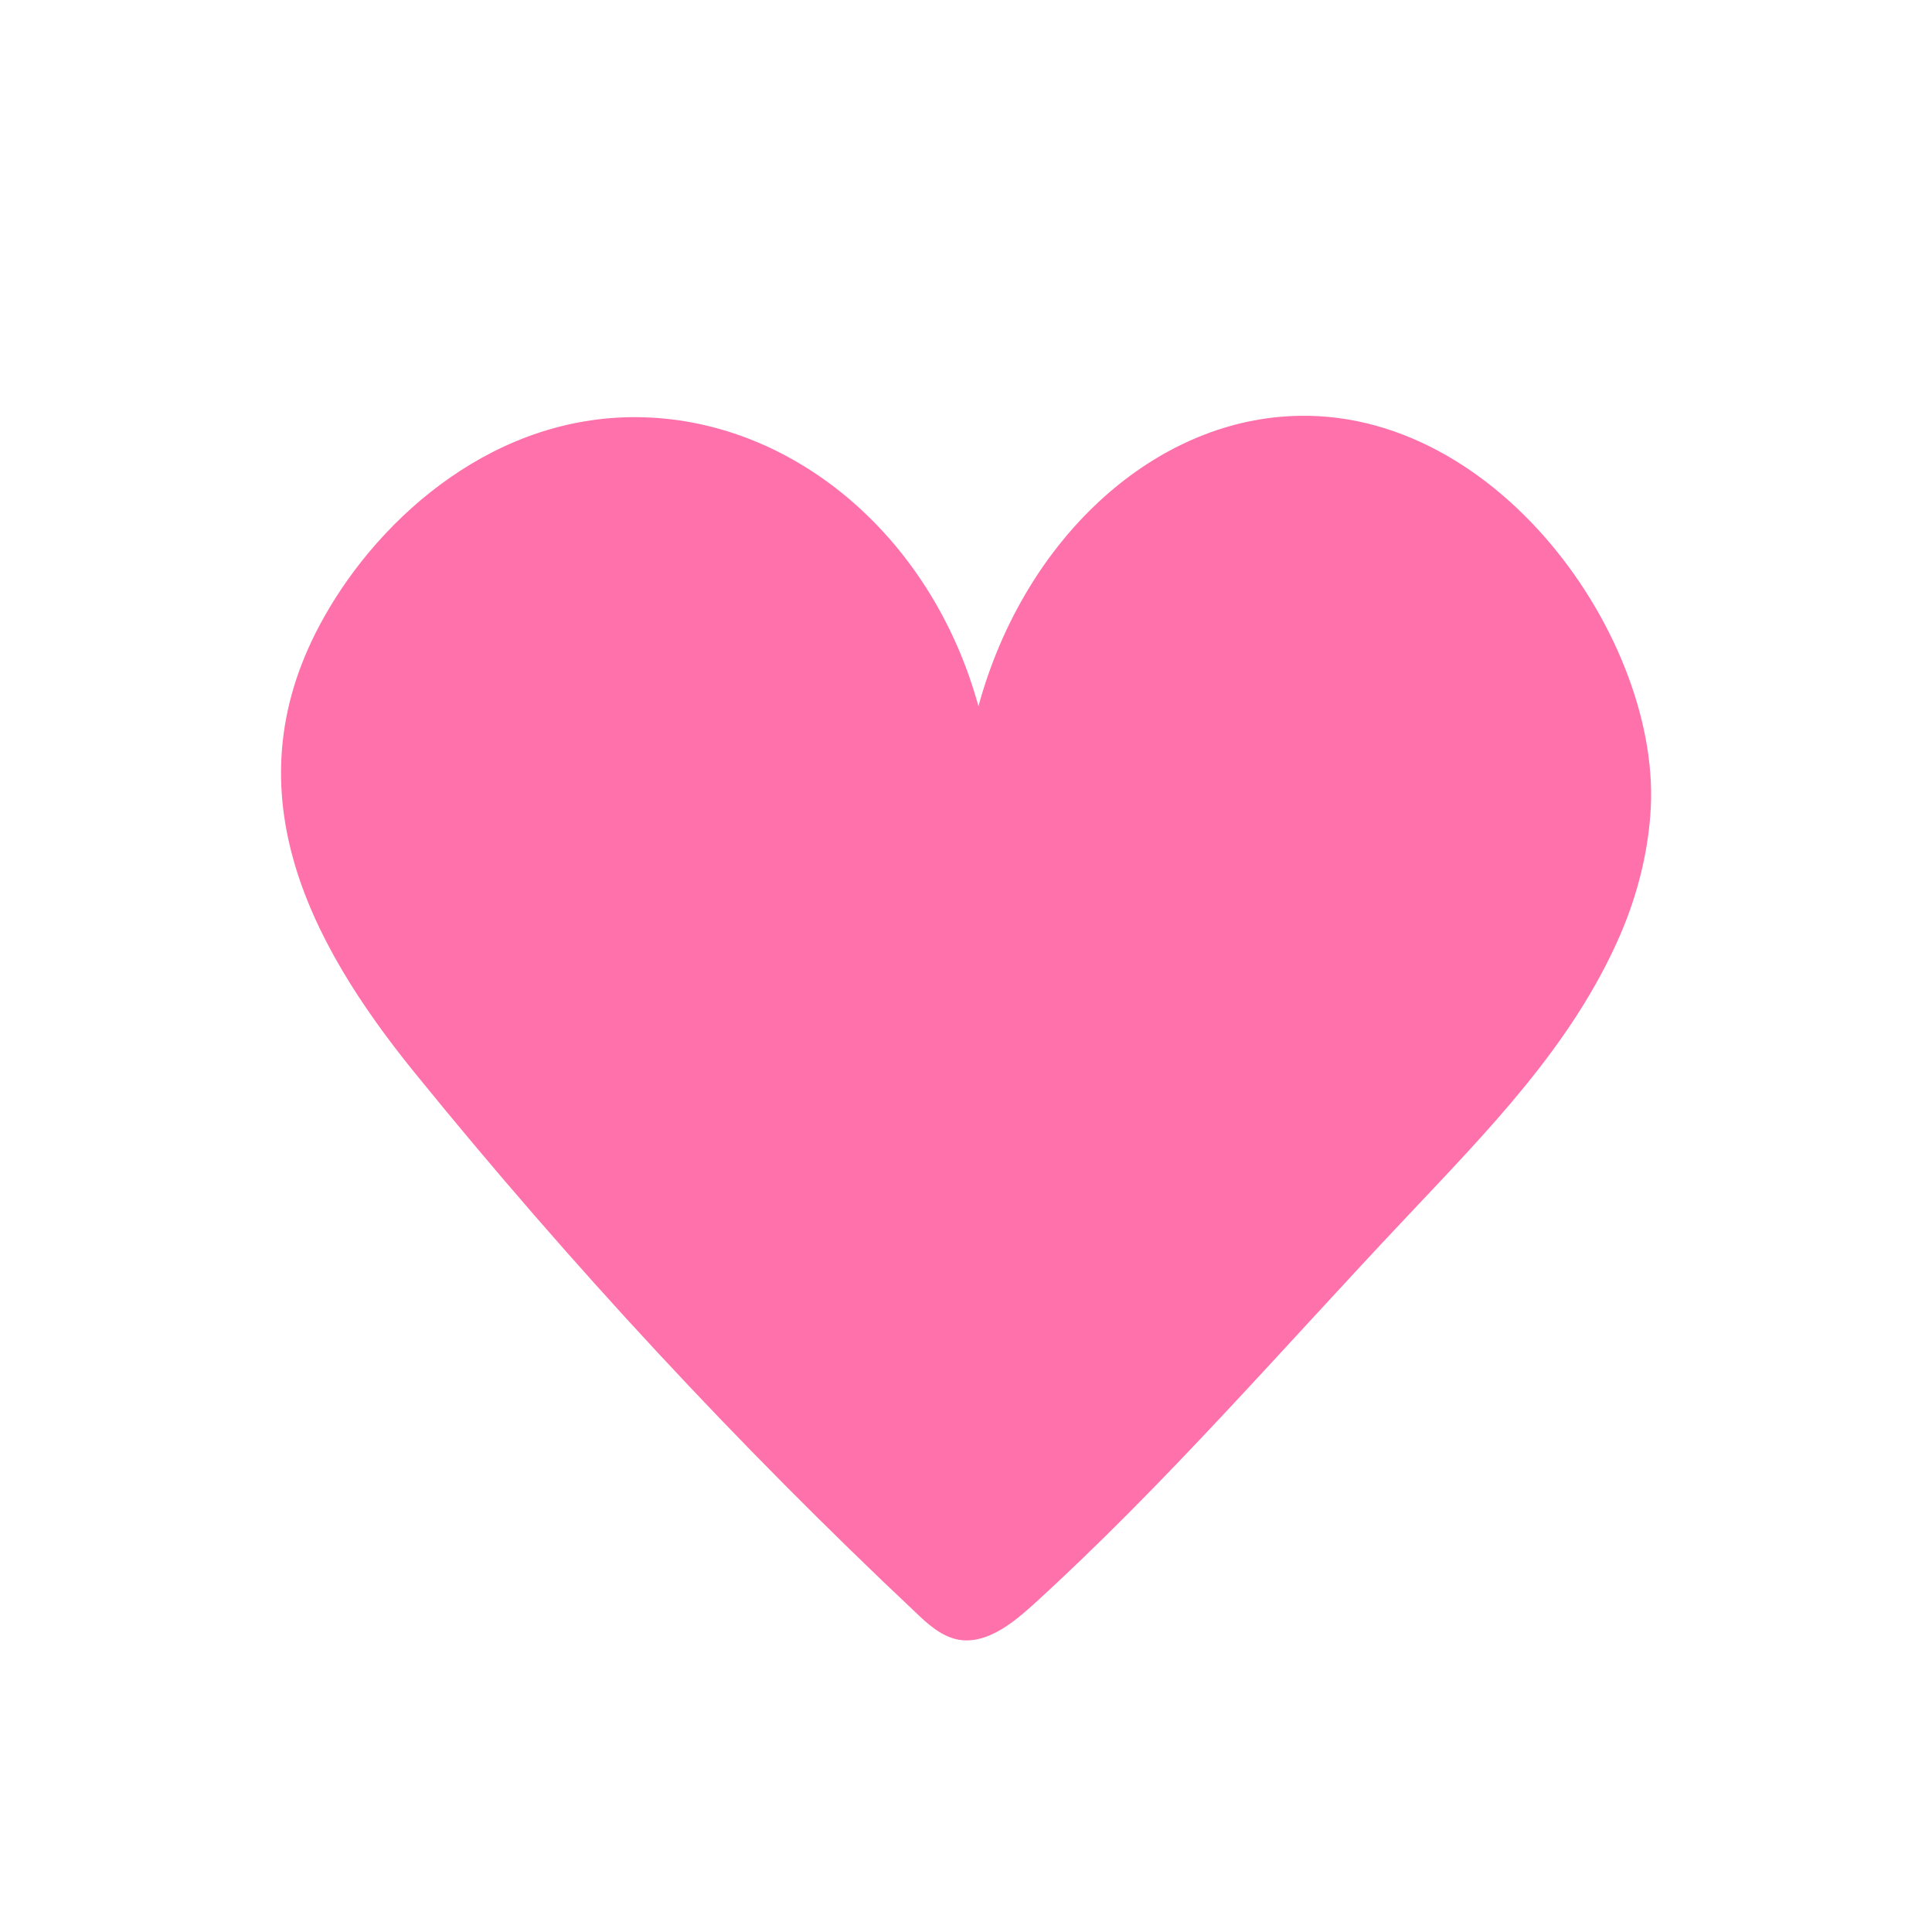 <?xml version="1.0" encoding="UTF-8"?>
<svg id="_레이어_2" data-name="레이어 2" xmlns="http://www.w3.org/2000/svg" viewBox="0 0 45 45">
  <defs>
    <style>
      .cls-1 {
        fill: #ff71ab;
        stroke-width: 0px;
      }
    </style>
  </defs>
  <path class="cls-1" d="m38.44,18.97c.32-4.03-3.66-9.72-8.64-9.26-3.17.29-5.99,3-7.01,6.74-1.07-3.91-4.25-6.62-7.78-6.73-3.44-.11-6.14,2.3-7.46,4.65-2.23,3.95-.4,7.53,2.12,10.63,3.62,4.46,7.51,8.65,11.65,12.55.28.27.58.54.95.63.65.15,1.27-.33,1.78-.79,3.07-2.79,5.82-5.98,8.68-9.01,1.89-2.01,3.89-4.02,5.01-6.61.4-.93.63-1.87.7-2.79Z"/>
</svg>